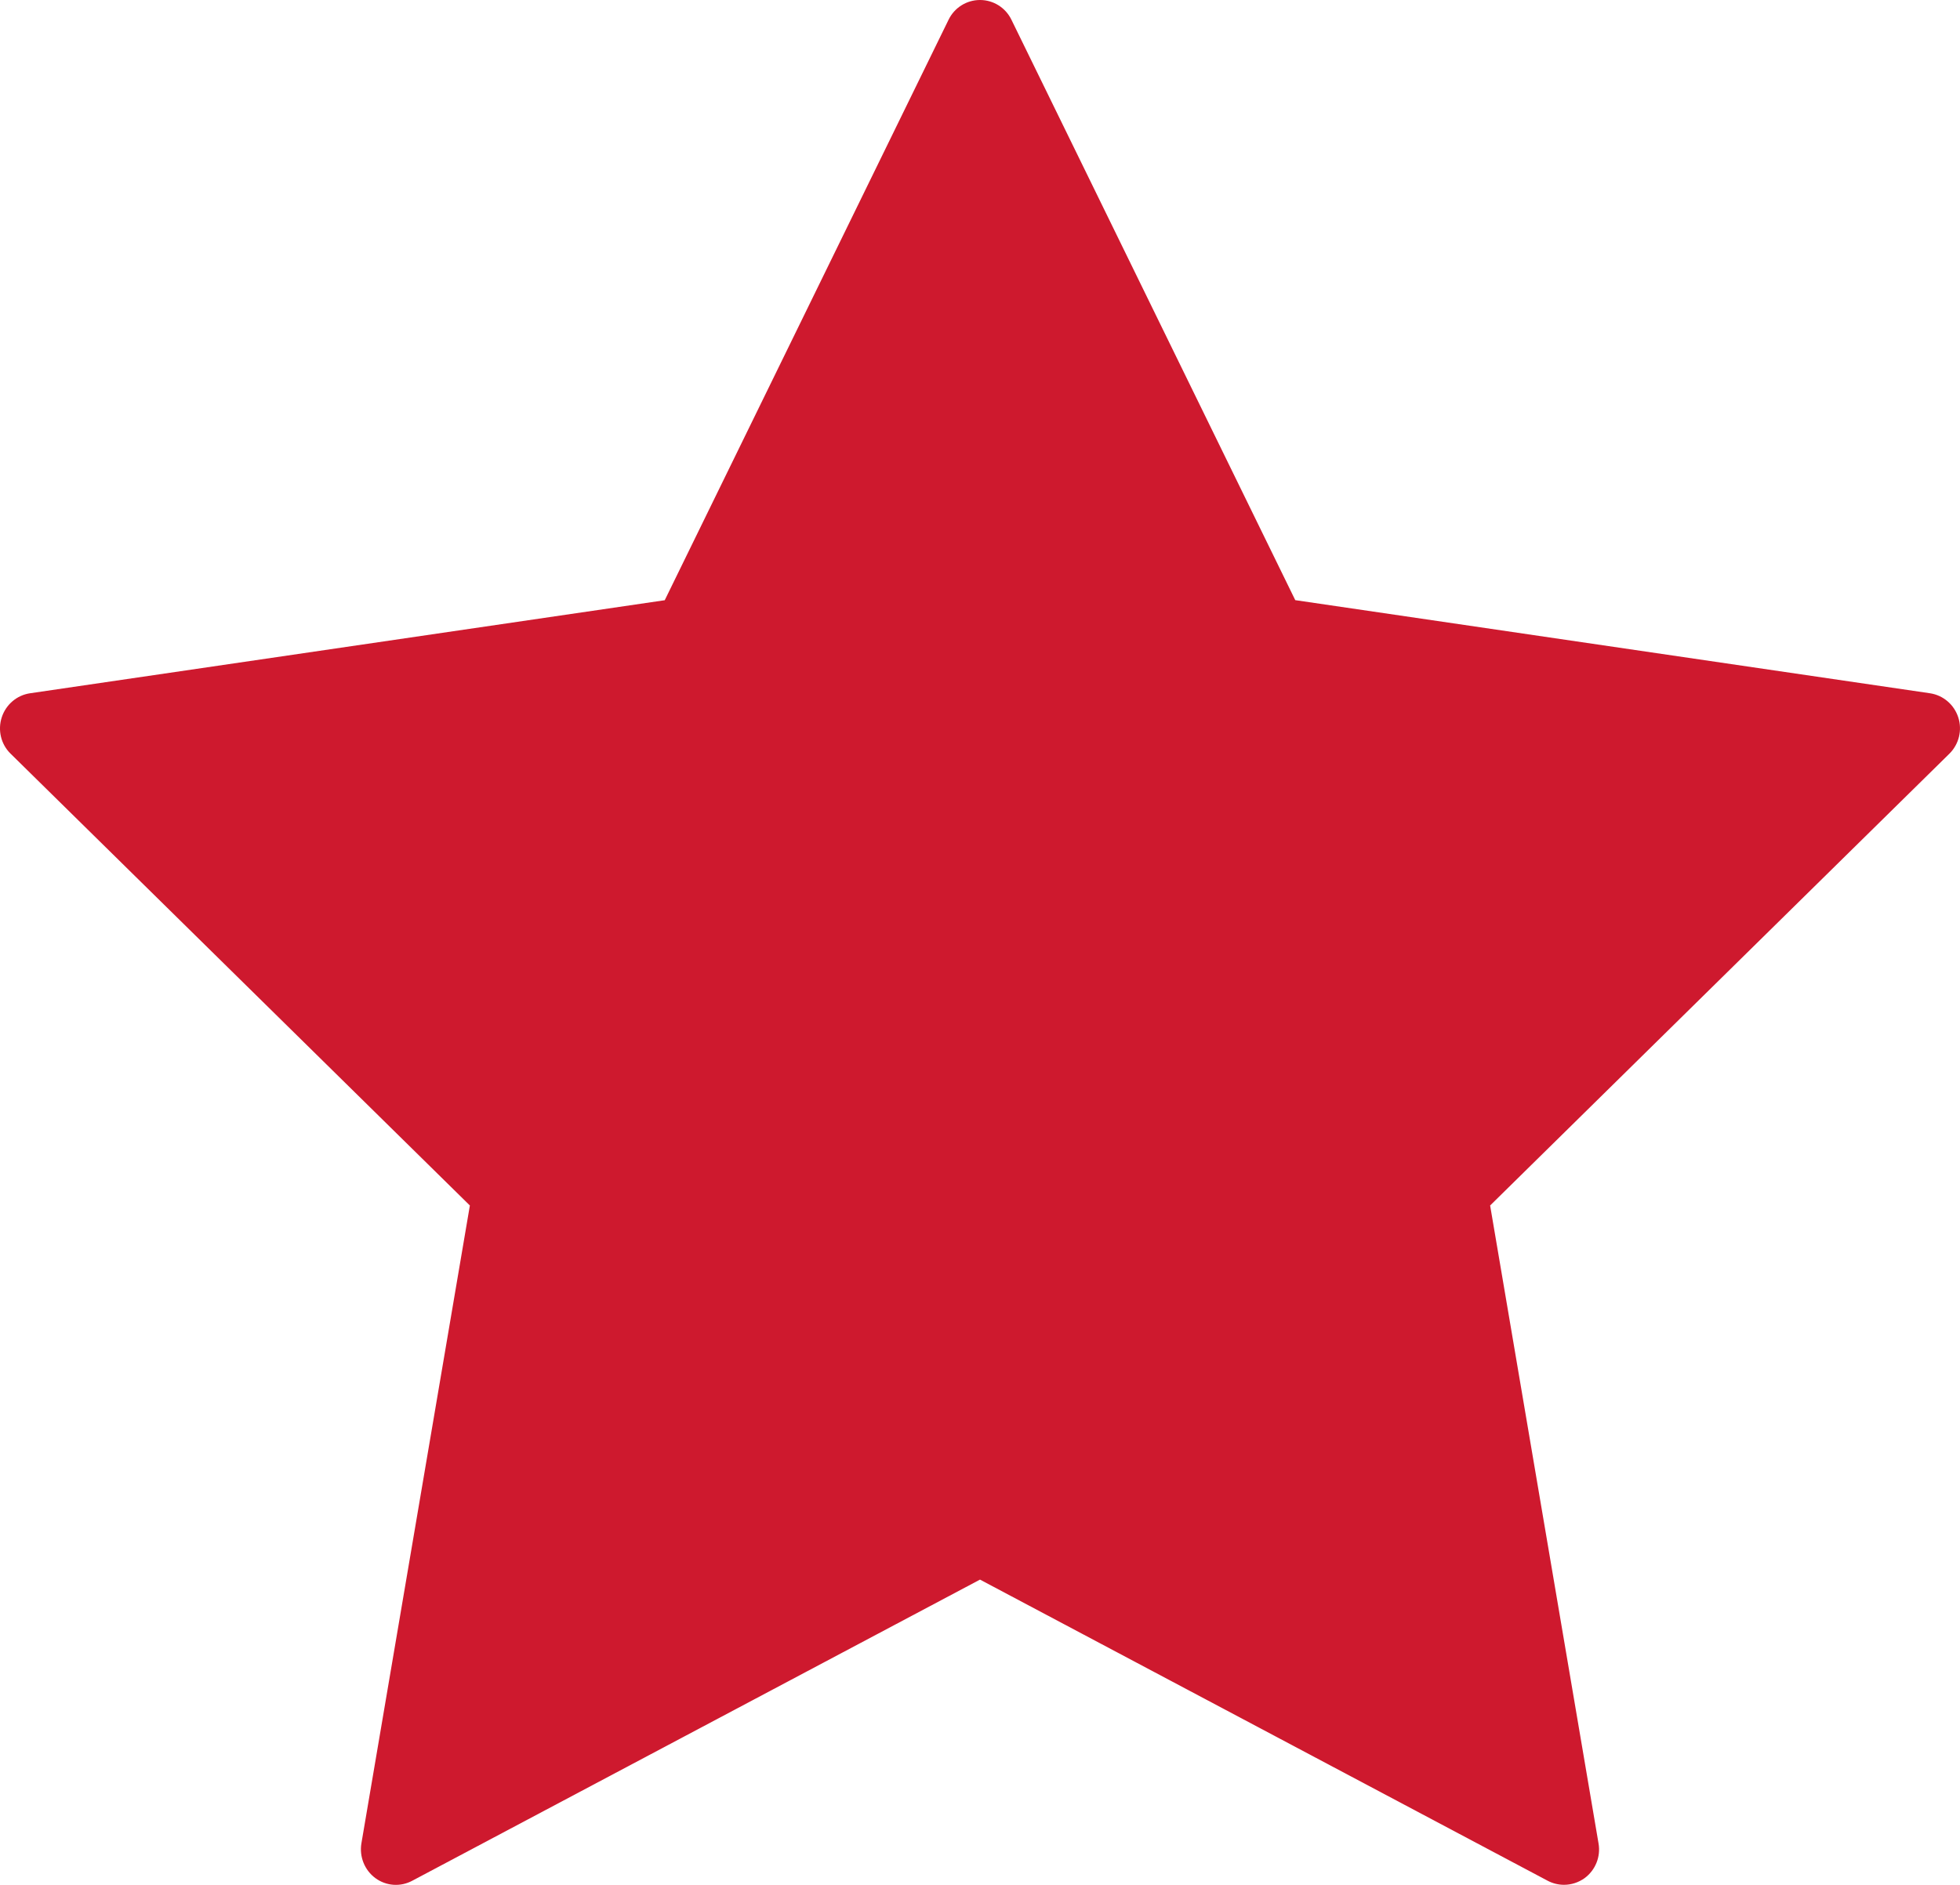 <?xml version="1.0" encoding="UTF-8"?>
<svg width="26px" height="25px" viewBox="0 0 26 25" version="1.1" xmlns="http://www.w3.org/2000/svg" xmlns:xlink="http://www.w3.org/1999/xlink">
    <!-- Generator: Sketch 46.2 (44496) - http://www.bohemiancoding.com/sketch -->
    <title>Shape</title>
    <desc>Created with Sketch.</desc>
    <defs></defs>
    <g id="Page-1" stroke="none" stroke-width="1" fill="none" fill-rule="evenodd">
        <g id="Desktop-HD---entrainement-detail" transform="translate(-601, -1053)" fill-rule="nonzero" fill="#CE192E">
            <g id="Group-6" transform="translate(360, 1036)">
                <g id="star-copy-2" transform="translate(241, 17)">
                    <path d="M25.977,9.515 C25.922,9.345 25.777,9.221 25.601,9.195 L17.182,7.96 L13.417,0.262 C13.339,0.101 13.177,0 13,0 C12.823,0 12.661,0.101 12.583,0.262 L8.818,7.961 L0.399,9.195 C0.223,9.221 0.078,9.345 0.023,9.515 C-0.032,9.685 0.013,9.872 0.14,9.996 L6.233,15.989 L4.794,24.45 C4.765,24.626 4.836,24.804 4.979,24.91 C5.123,25.016 5.313,25.029 5.469,24.945 L13,20.951 L20.53,24.945 C20.598,24.981 20.673,24.999 20.747,24.999 C20.843,24.999 20.939,24.969 21.021,24.91 C21.164,24.804 21.236,24.626 21.205,24.45 L19.767,15.989 L25.86,9.996 C25.986,9.871 26.032,9.684 25.977,9.515 Z" id="Shape"></path>
                </g>
            </g>
        </g>
    </g>
</svg>